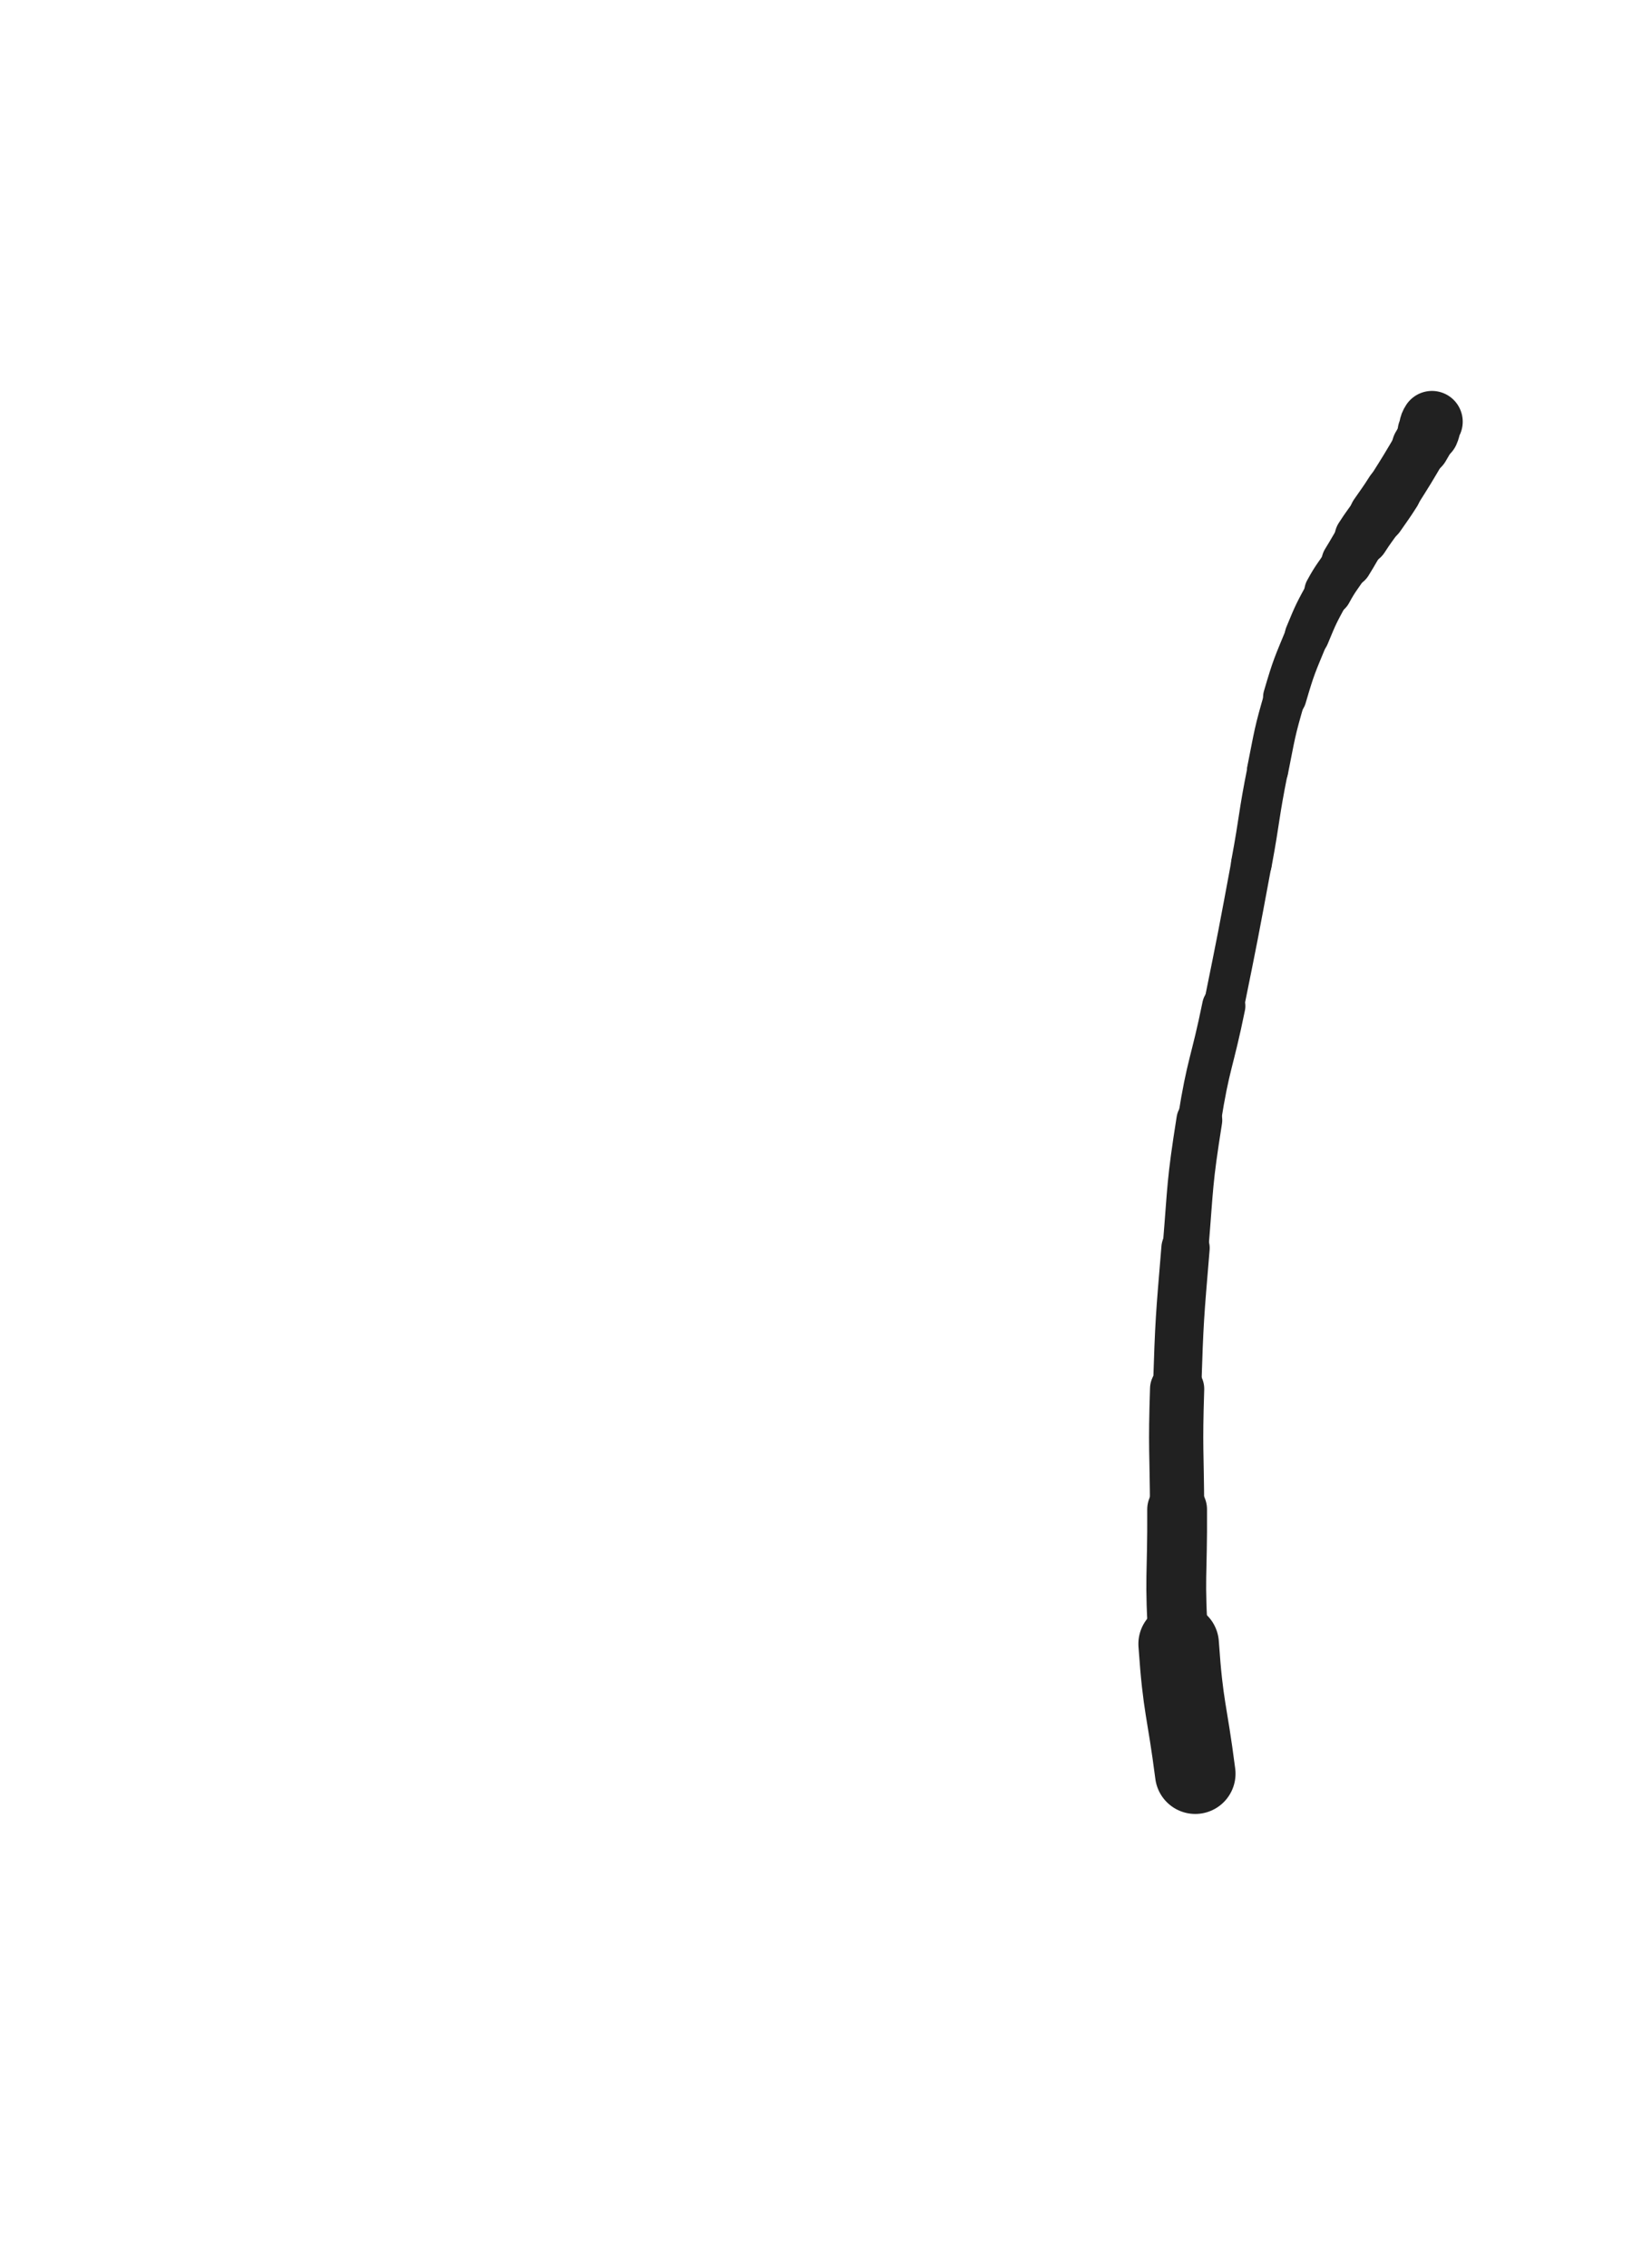 <svg xmlns="http://www.w3.org/2000/svg" xmlns:xlink="http://www.w3.org/1999/xlink" viewBox="0 0 360 500"><path d="M 263.500,391.000 C 261.669,376.694 260.824,376.753 259.838,362.388" stroke-width="17.752" stroke="rgb(33,33,33)" fill="none" stroke-linecap="round"></path><path d="M 259.838,362.388 C 258.824,347.627 259.589,347.568 259.500,332.748" stroke-width="13.183" stroke="rgb(33,33,33)" fill="none" stroke-linecap="round"></path><path d="M 259.500,332.748 C 259.420,319.466 259.073,319.453 259.500,306.184" stroke-width="11.951" stroke="rgb(33,33,33)" fill="none" stroke-linecap="round"></path><path d="M 259.500,306.184 C 260.000,290.638 260.073,290.621 261.354,275.118" stroke-width="10.650" stroke="rgb(33,33,33)" fill="none" stroke-linecap="round"></path><path d="M 261.354,275.118 C 262.521,260.995 262.187,260.914 264.397,246.931" stroke-width="10.102" stroke="rgb(33,33,33)" fill="none" stroke-linecap="round"></path><path d="M 264.397,246.931 C 266.402,234.246 267.224,234.384 269.783,221.782" stroke-width="9.529" stroke="rgb(33,33,33)" fill="none" stroke-linecap="round"></path><path d="M 269.783,221.782 C 272.967,206.102 272.957,206.098 275.882,190.368" stroke-width="8.895" stroke="rgb(33,33,33)" fill="none" stroke-linecap="round"></path><path d="M 275.882,190.368 C 277.793,180.092 277.402,180.015 279.455,169.771" stroke-width="8.986" stroke="rgb(33,33,33)" fill="none" stroke-linecap="round"></path><path d="M 279.455,169.771 C 281.079,161.668 280.917,161.595 283.235,153.673" stroke-width="9.108" stroke="rgb(33,33,33)" fill="none" stroke-linecap="round"></path><path d="M 283.235,153.673 C 285.259,146.755 285.399,146.761 288.139,140.092" stroke-width="9.569" stroke="rgb(33,33,33)" fill="none" stroke-linecap="round"></path><path d="M 288.139,140.092 C 290.174,135.140 290.230,135.132 292.785,130.430" stroke-width="9.840" stroke="rgb(33,33,33)" fill="none" stroke-linecap="round"></path><path d="M 292.785,130.430 C 294.621,127.051 294.884,127.199 296.920,123.929" stroke-width="10.506" stroke="rgb(33,33,33)" fill="none" stroke-linecap="round"></path><path d="M 296.920,123.929 C 298.592,121.244 298.483,121.175 300.200,118.520" stroke-width="11.236" stroke="rgb(33,33,33)" fill="none" stroke-linecap="round"></path><path d="M 300.200,118.520 C 301.821,116.013 301.909,116.070 303.596,113.606" stroke-width="12.022" stroke="rgb(33,33,33)" fill="none" stroke-linecap="round"></path><path d="M 303.596,113.606 C 305.370,111.016 305.442,111.063 307.122,108.412" stroke-width="12.369" stroke="rgb(33,33,33)" fill="none" stroke-linecap="round"></path><path d="M 307.122,108.412 C 310.240,103.492 310.235,103.482 313.191,98.464" stroke-width="12.161" stroke="rgb(33,33,33)" fill="none" stroke-linecap="round"></path><path d="M 313.191,98.464 C 314.110,96.903 314.128,96.901 314.873,95.254" stroke-width="12.753" stroke="rgb(33,33,33)" fill="none" stroke-linecap="round"></path><path d="M 314.873,95.254 C 315.373,94.147 315.028,93.954 315.681,92.957" stroke-width="13.559" stroke="rgb(33,33,33)" fill="none" stroke-linecap="round"></path></svg>